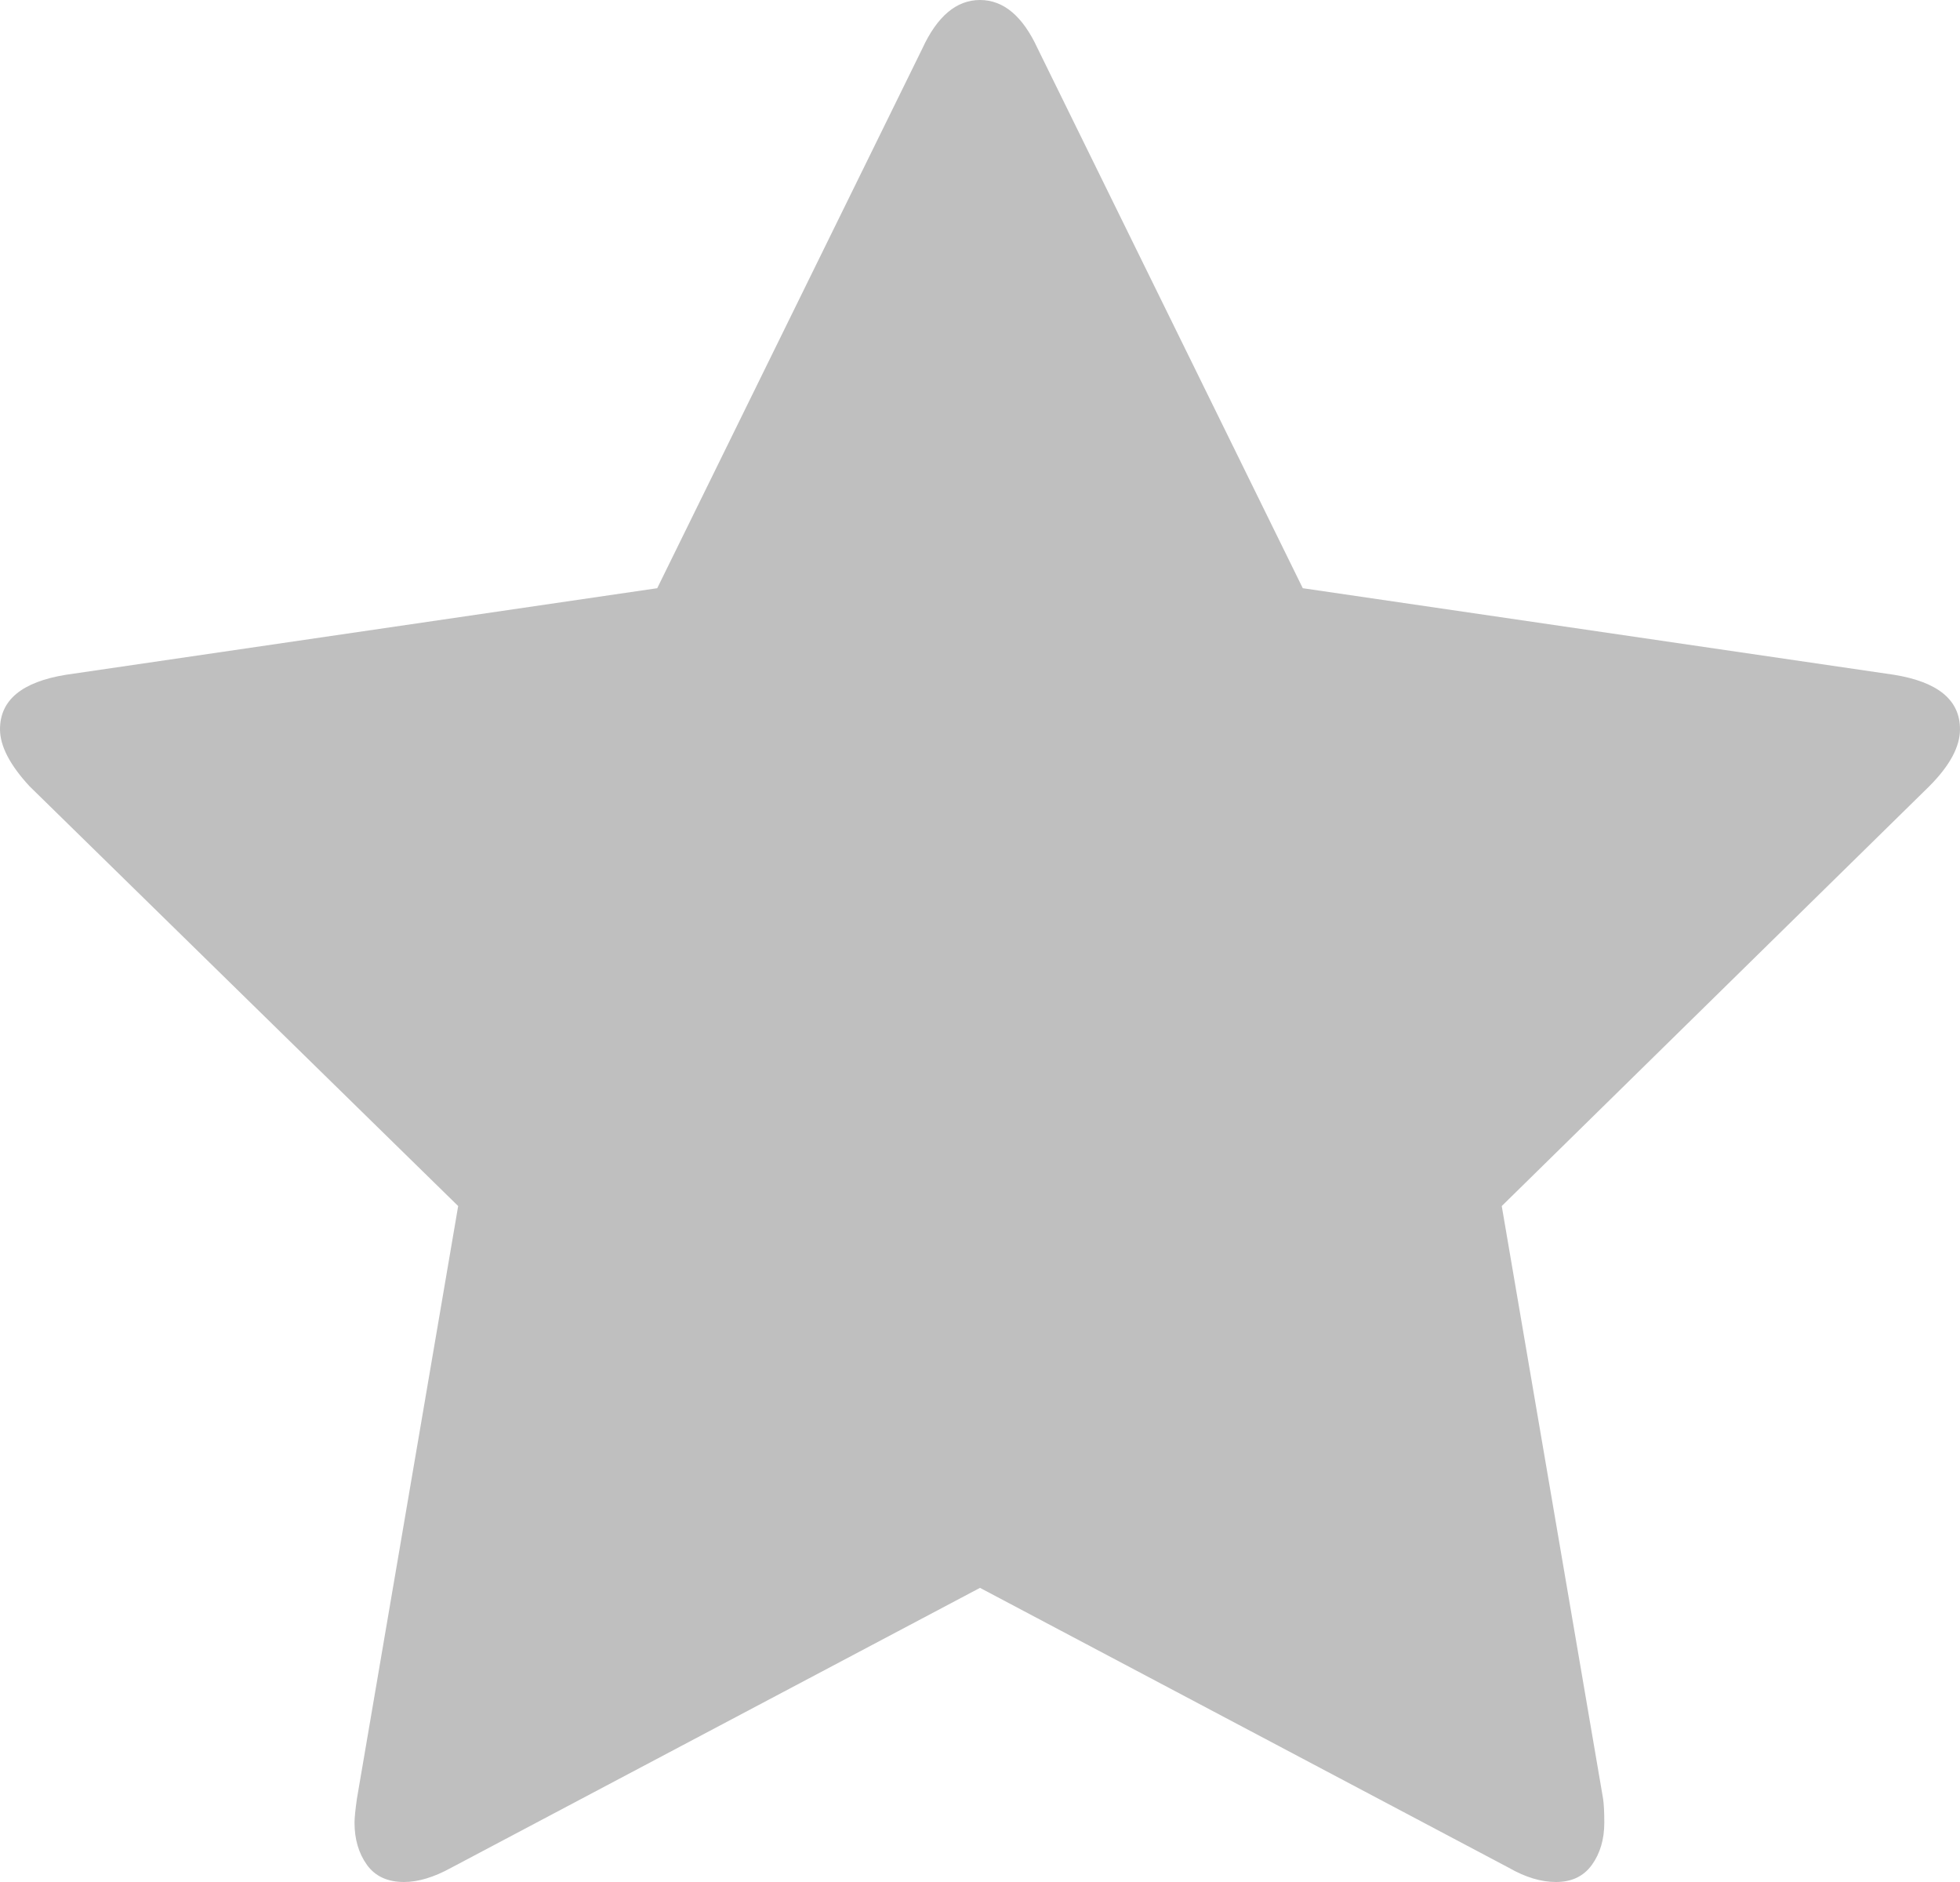 <?xml version="1.0" encoding="UTF-8"?>
<svg width="25px" height="24px" viewBox="0 0 25 24" version="1.1" xmlns="http://www.w3.org/2000/svg" xmlns:xlink="http://www.w3.org/1999/xlink">
    <!-- Generator: Sketch 52.6 (67491) - http://www.bohemiancoding.com/sketch -->
    <title>Path</title>
    <desc>Created with Sketch.</desc>
    <g id="Web" stroke="none" stroke-width="1" fill="none" fill-rule="evenodd">
        <g id="4-User-Order-3" transform="translate(-525, -431)" fill="#BFBFBF" fill-rule="nonzero">
            <g id="Group-10" transform="translate(313, 50)">
                <g id="Group-12" transform="translate(92, 381)">
                    <path d="M145,9.3 C145,8.927 144.72,8.696 144.158,8.605 L136.617,7.501 L133.236,0.62 C133.046,0.207 132.801,0 132.5,0 C132.2,0 131.954,0.207 131.764,0.62 L128.383,7.501 L120.841,8.605 C120.28,8.696 120,8.927 120,9.3 C120,9.512 120.125,9.754 120.376,10.026 L125.844,15.38 L124.552,22.941 C124.532,23.082 124.522,23.183 124.522,23.244 C124.522,23.455 124.575,23.634 124.68,23.781 C124.785,23.927 124.943,24 125.153,24 C125.334,24 125.534,23.94 125.754,23.819 L132.5,20.249 L139.246,23.819 C139.457,23.94 139.657,24 139.847,24 C140.048,24 140.2,23.927 140.305,23.781 C140.41,23.635 140.463,23.455 140.463,23.244 C140.463,23.113 140.458,23.012 140.448,22.941 L139.155,15.38 L144.609,10.026 C144.87,9.764 145,9.522 145,9.3 Z" id="Path"></path>
                </g>
            </g>
        </g>
    </g>
</svg>